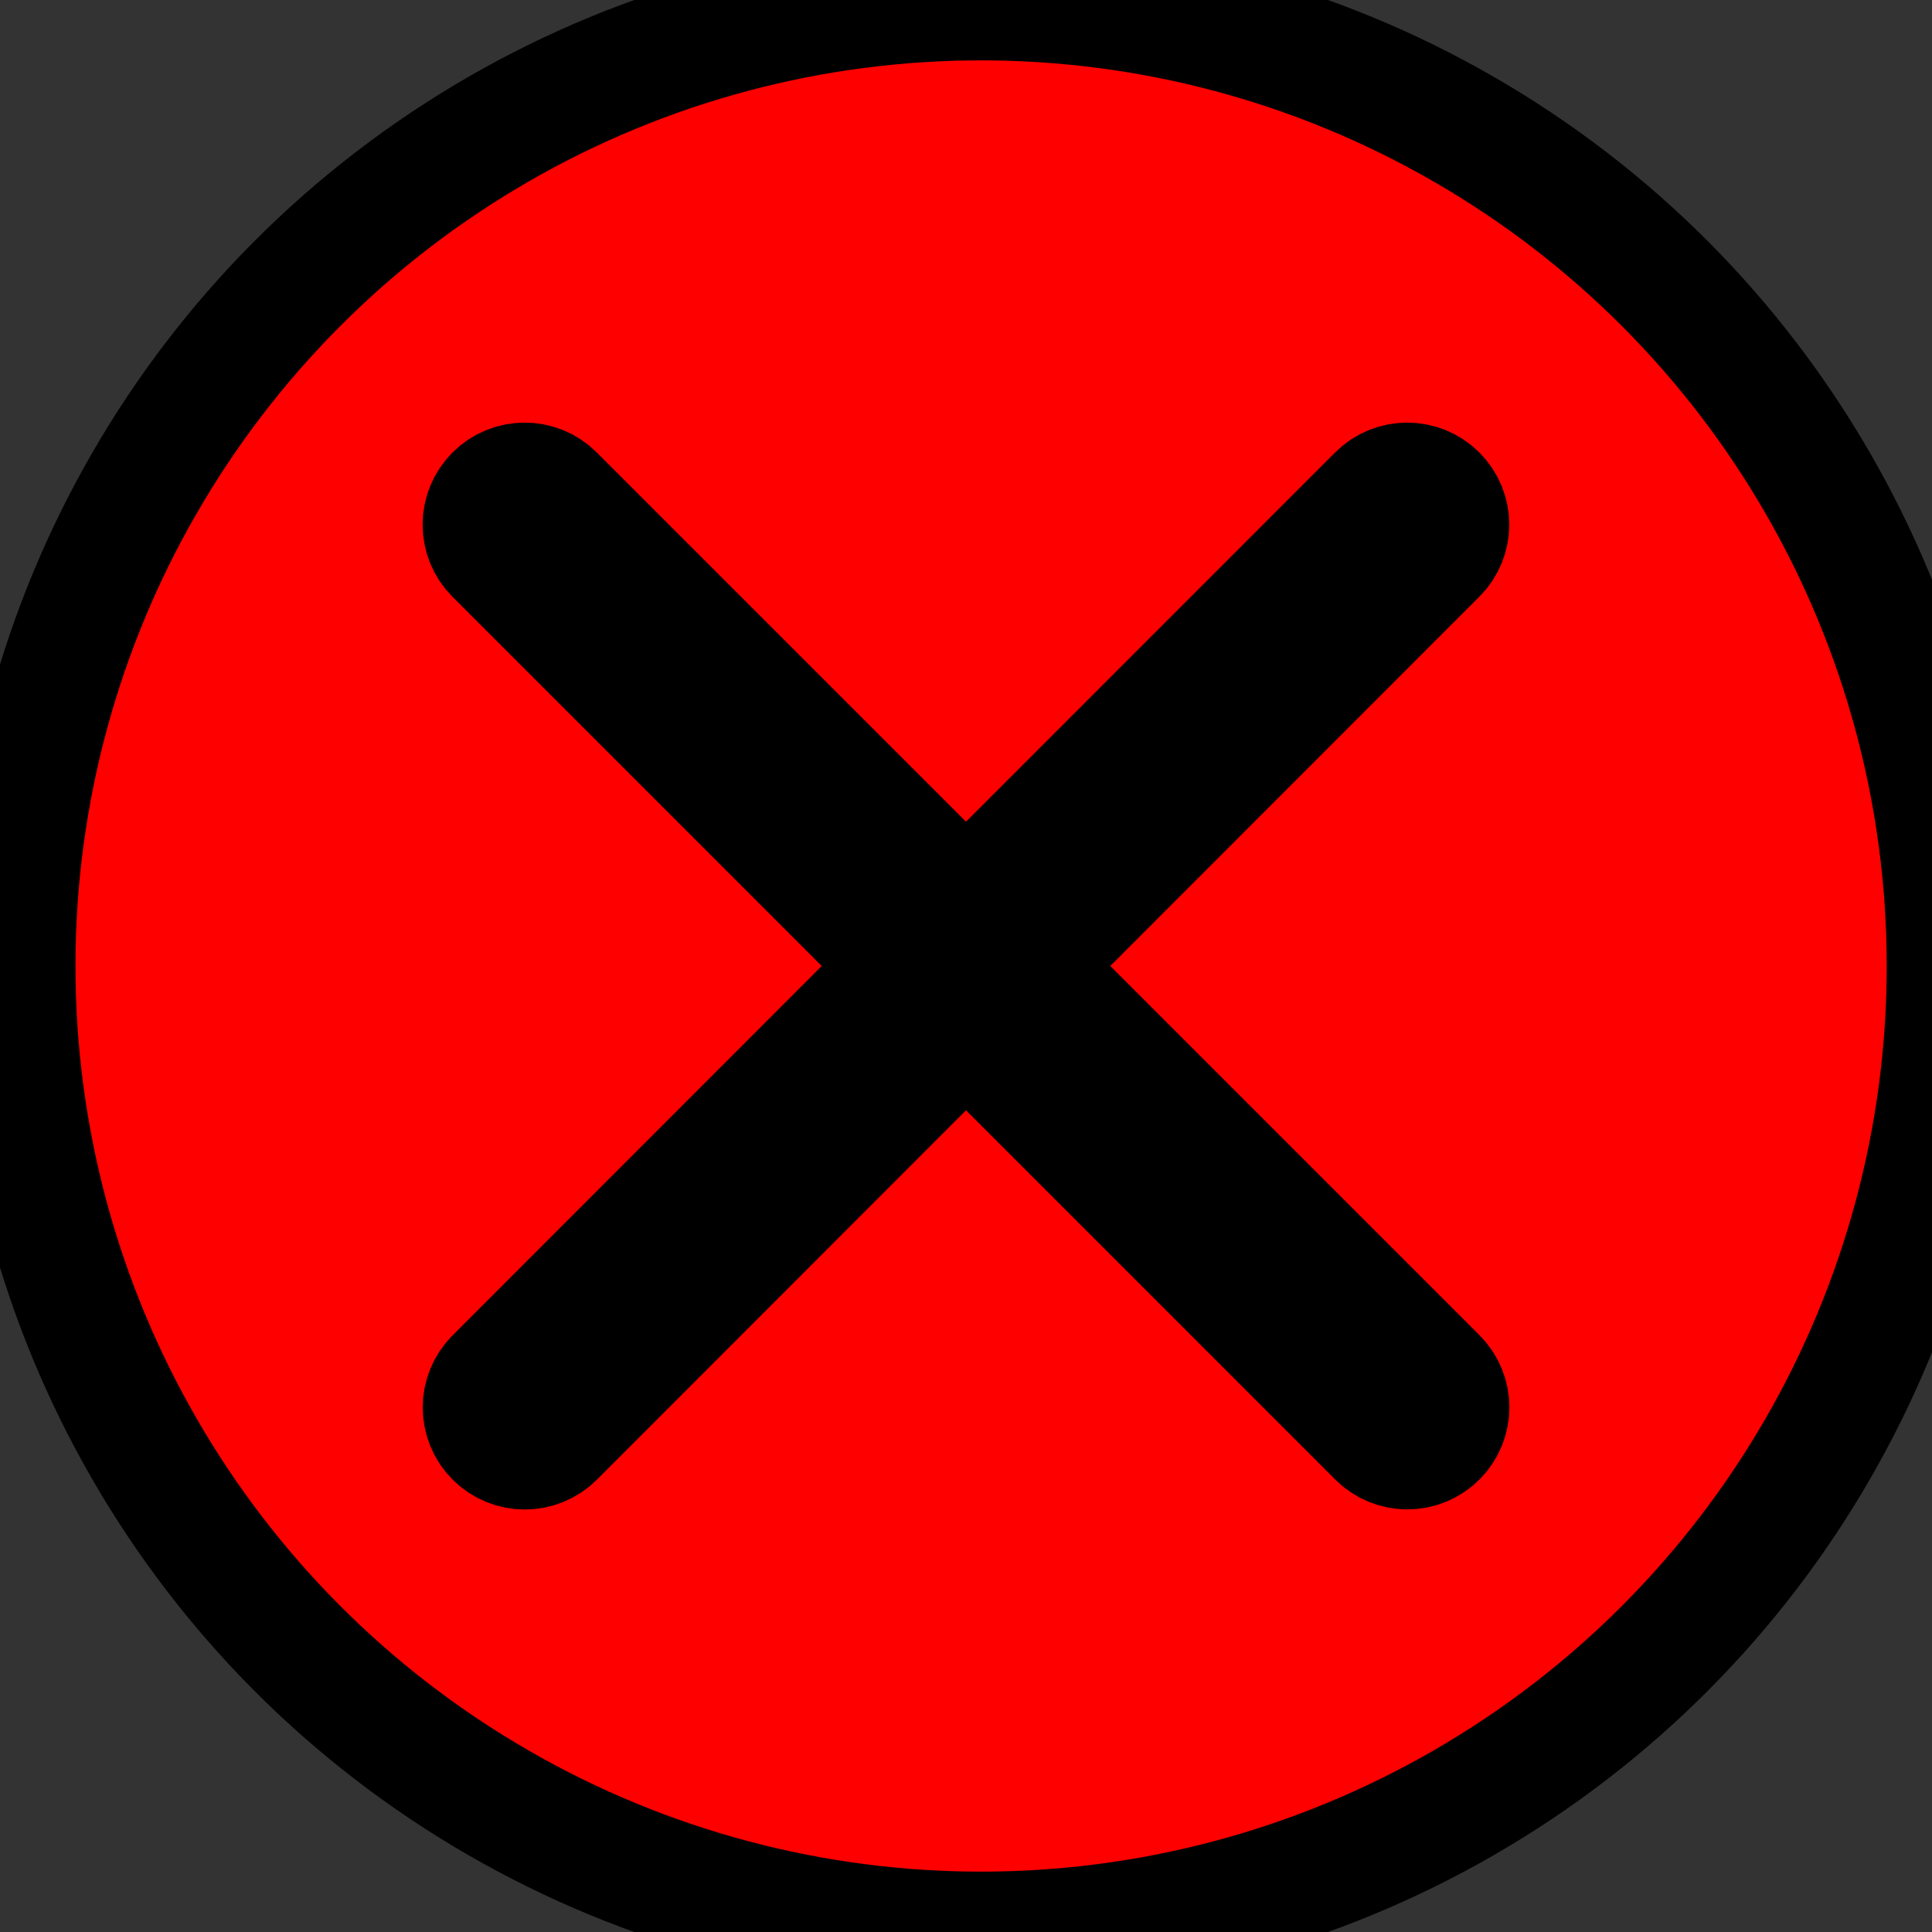 <svg width="16" height="16" xmlns="http://www.w3.org/2000/svg">

 <rect width="100%" height="100%" fill="#333333" stroke="none"/>

 <g>
  <title>background</title>
  <rect fill="none" id="canvas_background" height="402" width="582" y="-1" x="-1"/>
 </g>
 <g>
  <title>Layer 1</title>
  <g fill-rule="evenodd" fill="none" id="Page-1">
   <circle stroke="null" r="8" cy="8" cx="8.125" fill="#ff0000" id="Oval-98"/>
   <path stroke="null" fill="#FFFFFF" id="Shape" d="m11.898,4.101l0,0c-0.135,-0.135 -0.353,-0.135 -0.488,0l-3.41,3.411l-3.411,-3.411c-0.135,-0.135 -0.353,-0.135 -0.488,0l0,0c-0.135,0.135 -0.135,0.353 0,0.488l3.411,3.411l-3.41,3.412c-0.135,0.135 -0.135,0.353 0,0.488l0,0c0.135,0.135 0.353,0.135 0.488,0l3.41,-3.412l3.411,3.411c0.135,0.135 0.353,0.135 0.488,0l0,0c0.135,-0.135 0.135,-0.353 0,-0.488l-3.411,-3.411l3.41,-3.412c0.135,-0.135 0.135,-0.352 0,-0.487l0,0z"/>
  </g>
 </g>
</svg>